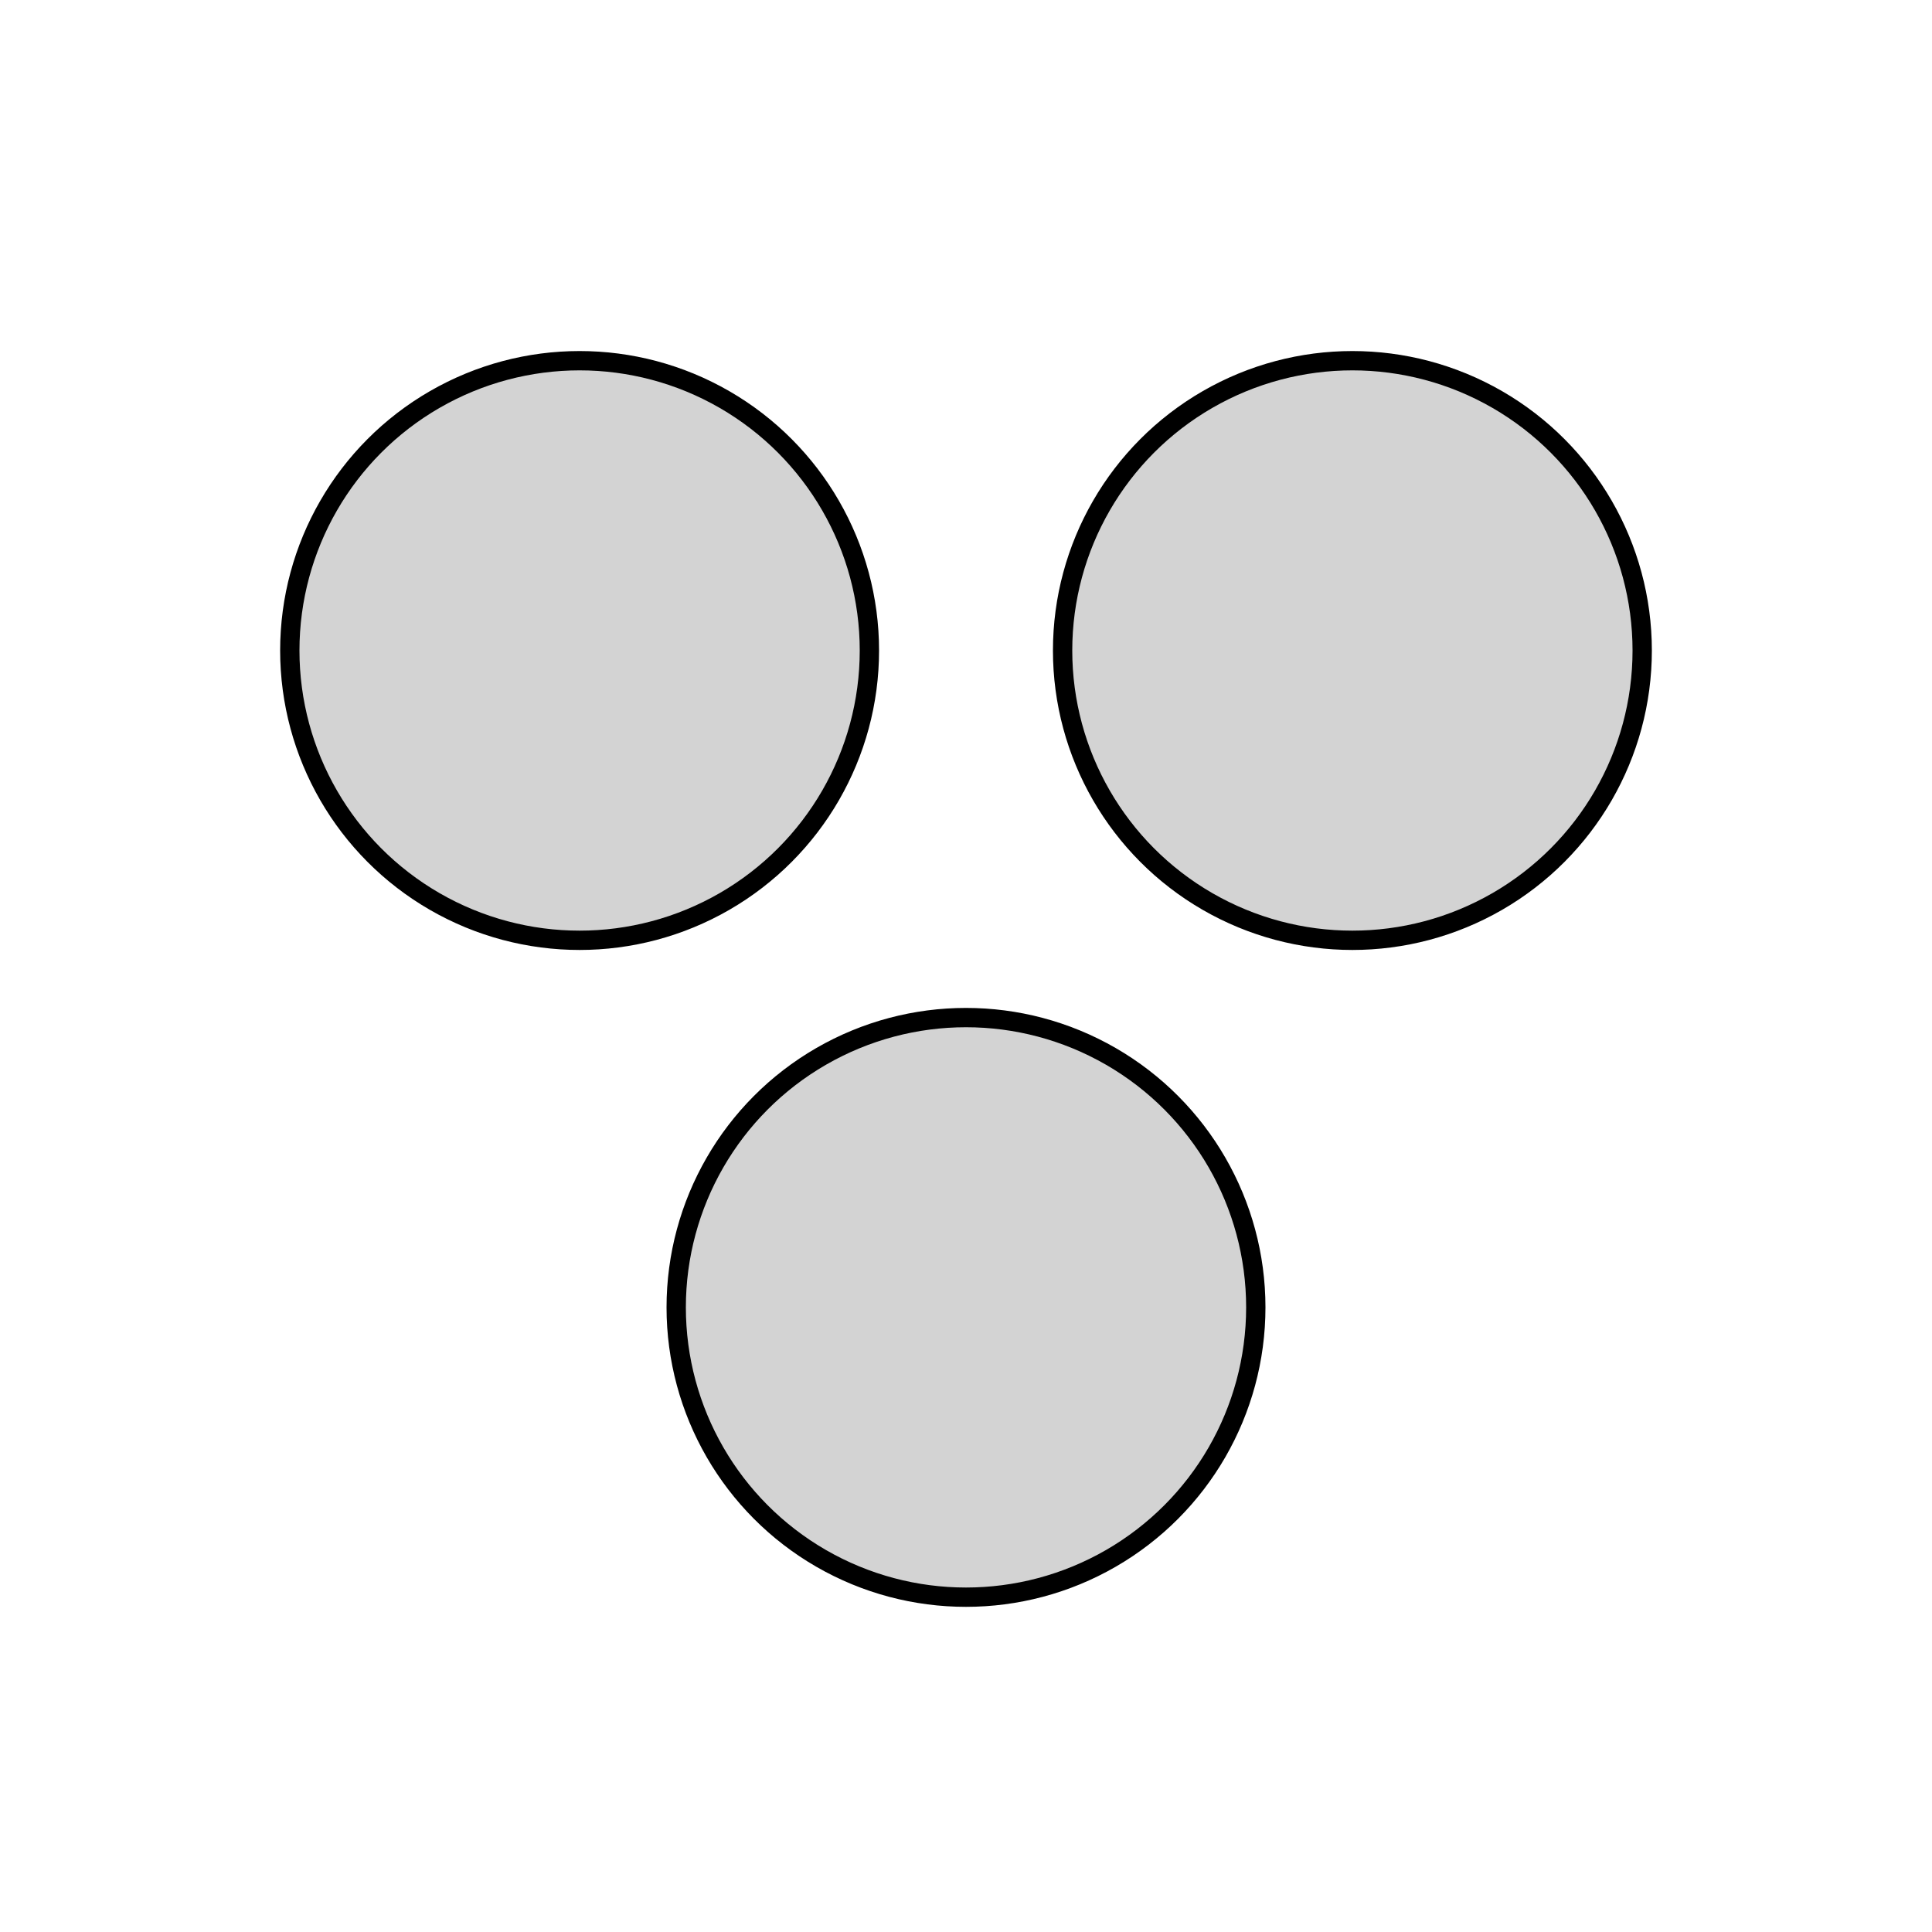 <svg width="100" height="100" viewBox="0 0 100 100" xmlns="http://www.w3.org/2000/svg">
  <!-- Just for the outline -->
  <!-- <rect -->
  <!--     fill   = "none" -->
  <!--     stroke = "black" -->
  <!--     x      = "0" -->
  <!--     y      = "0" -->
  <!--     width  = "100" -->
  <!--     height = "100"/> -->
  <circle
      fill   = "lightgray"
      stroke = "black"
      cx     = "30"
      cy     = "33.67"
      r      = "15"
  />
  <circle
      fill   = "lightgray"
      stroke = "black"
      cx     = "70"
      cy     = "33.67"
      r      = "15"
  />
  <circle
      fill   = "lightgray"
      stroke = "black"
      cx     = "50"
      cy     = "67.67"
      r      = "15"
  />
  <!-- <circle -->
  <!--     fill   = "green" -->
  <!--     stroke = "black" -->
  <!--     cx     = "50" -->
  <!--     cy     = "45" -->
  <!--     r      = "7" -->
  <!-- /> -->
</svg>
